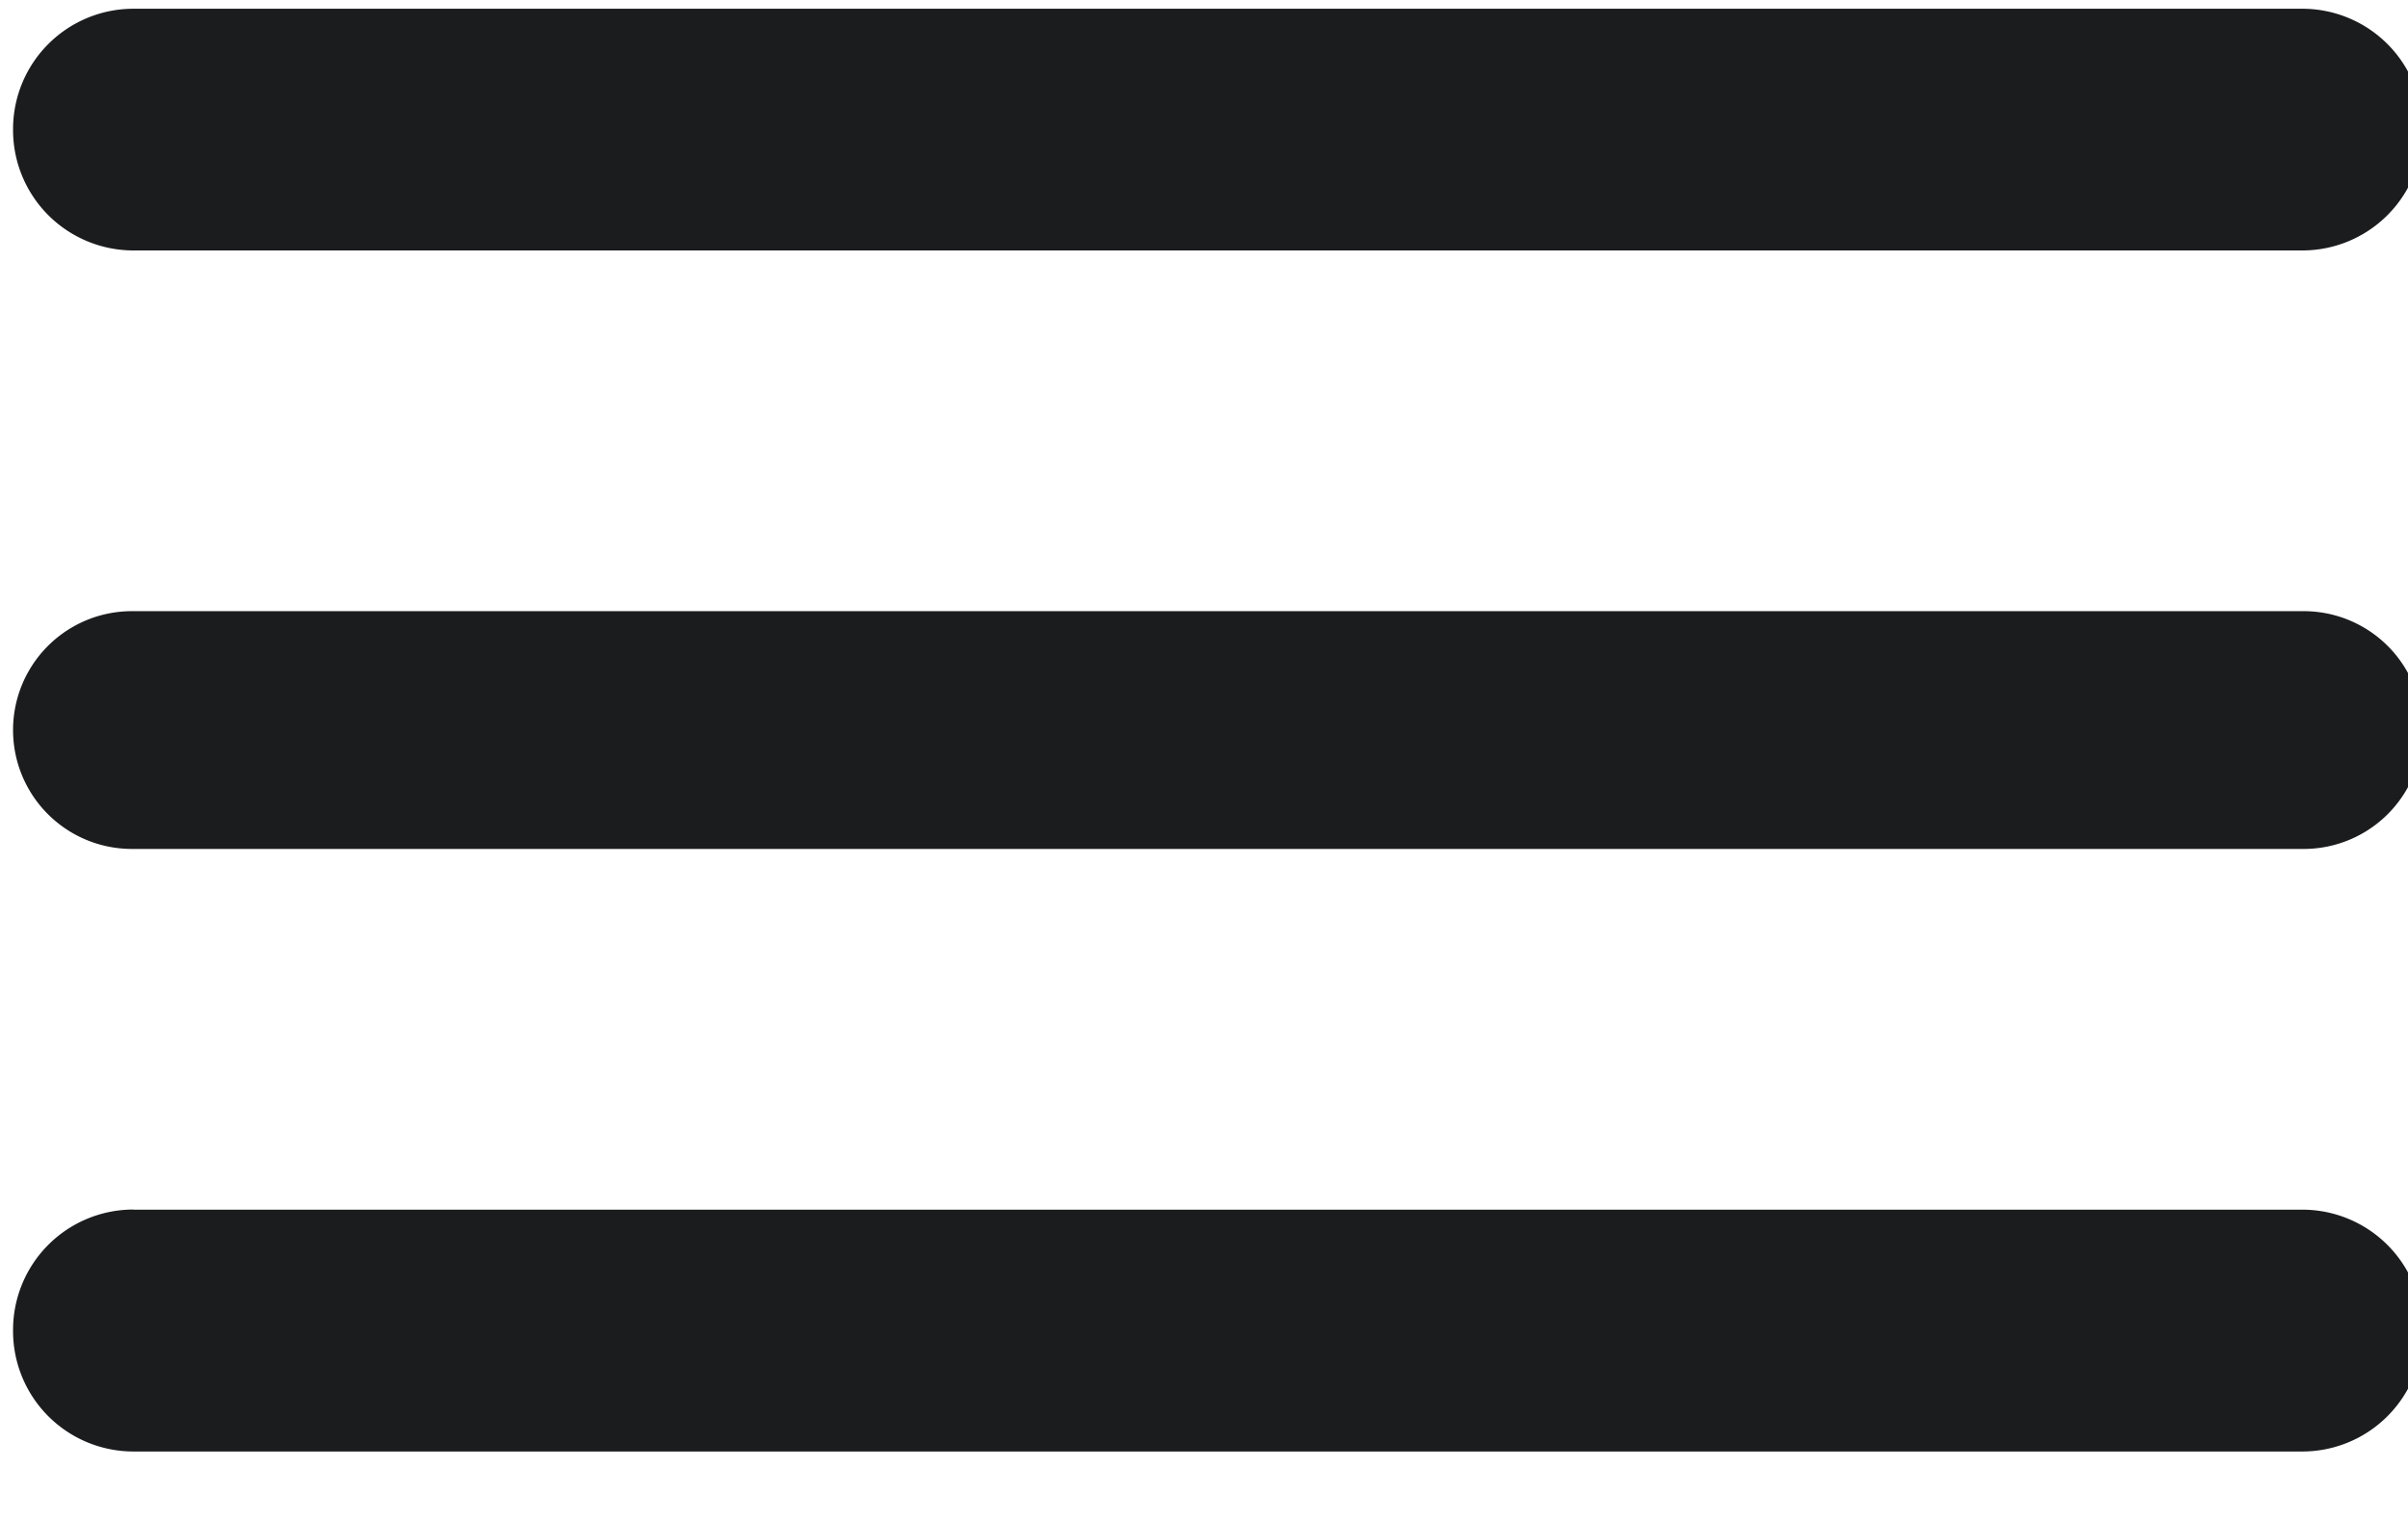<svg xmlns="http://www.w3.org/2000/svg" width="19" height="12" viewBox="0 0 19 12"><g><g><path fill="#1b1c1e" d="M1.052.069h17.114a.95.95 0 0 1 .95.949v.01a.95.95 0 0 1-.95.948H1.052a.95.95 0 0 1-.949-.949v-.01a.95.95 0 0 1 .95-.948zm0 9.475h17.114a.95.95 0 0 1 .95.95v.008a.95.95 0 0 1-.95.95H1.052a.95.95 0 0 1-.949-.95v-.009a.95.95 0 0 1 .95-.95zm-.01-4.722h17.135a.938.938 0 0 1 0 1.876H1.041a.938.938 0 0 1 0-1.876z"/></g></g></svg>